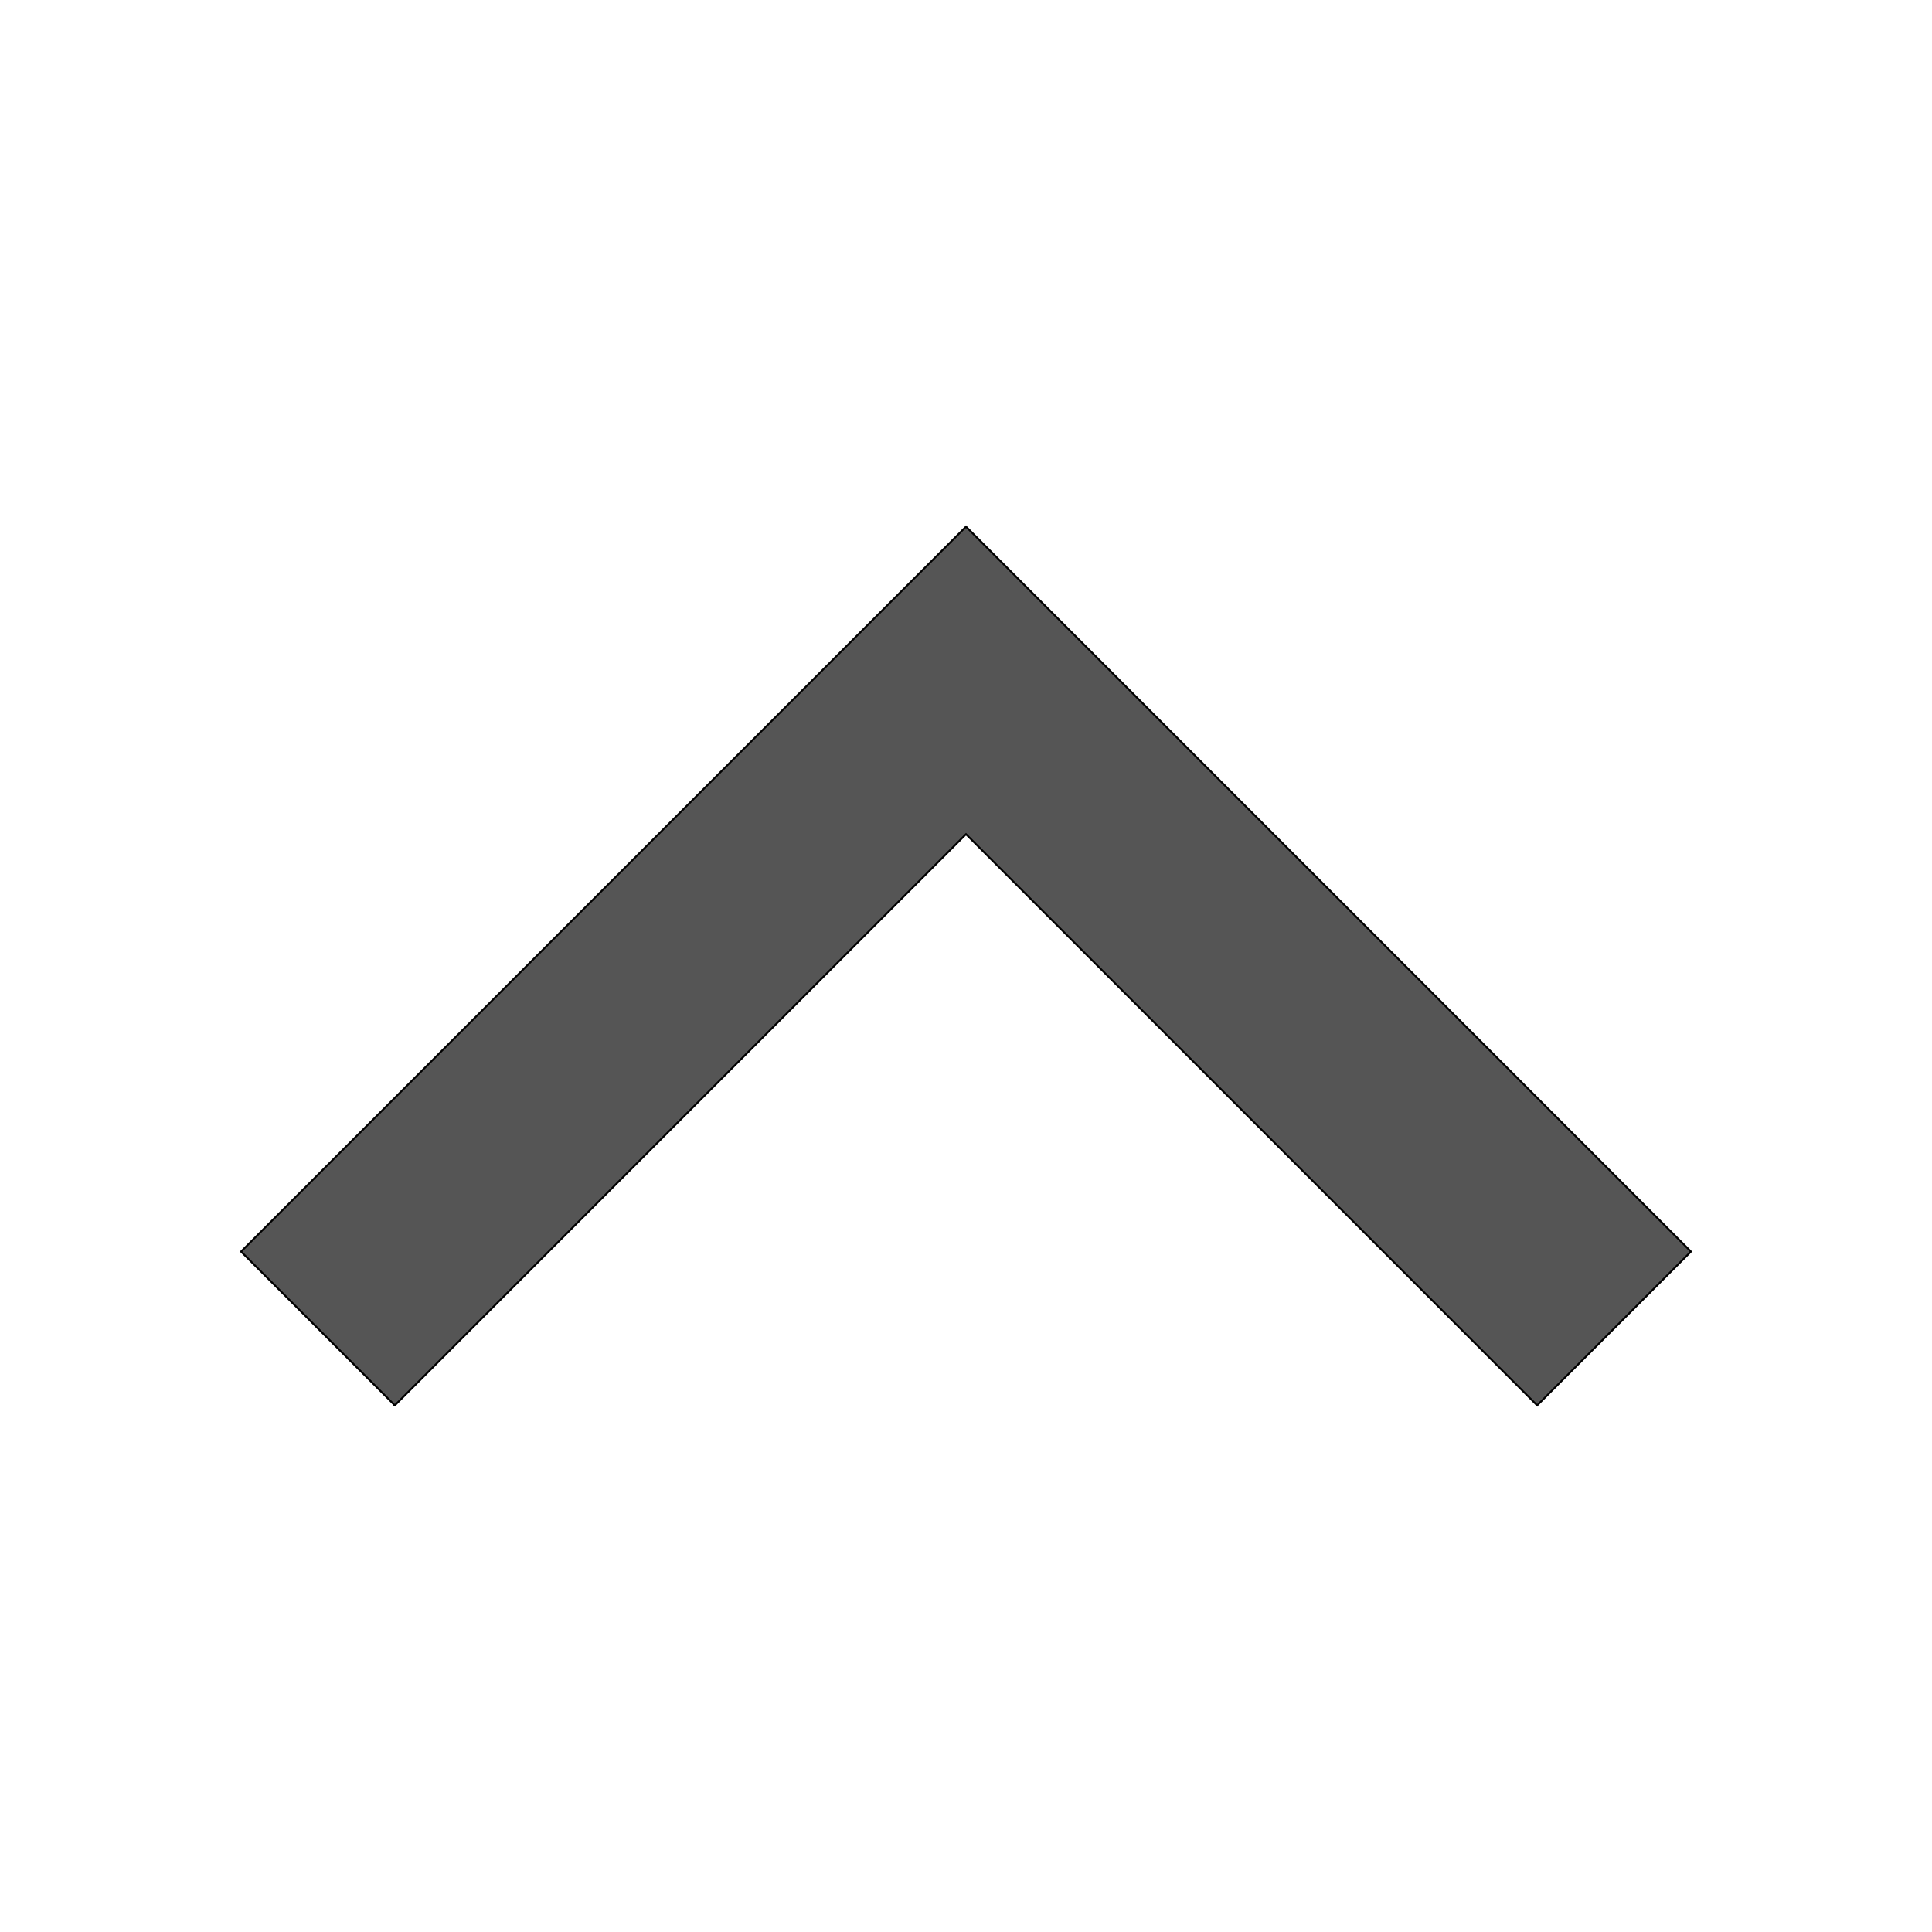 <svg width="1024" height="1024" xmlns="http://www.w3.org/2000/svg" class="icon">
 <defs>
  <style type="text/css"/>
 </defs>
 <g>
  <title>background</title>
  <rect fill="none" id="canvas_background" height="1026" width="1026" y="-1" x="-1"/>
 </g>
 <g>
  <title>Layer 1</title>
  <path stroke="null" id="svg_1" fill="#555555" d="m209.261,744.877l-81.504,-81.512l384.242,-384.242l384.242,384.242l-81.512,81.512l-302.73,-302.73l-302.739,302.73z"/>
 </g>
</svg>